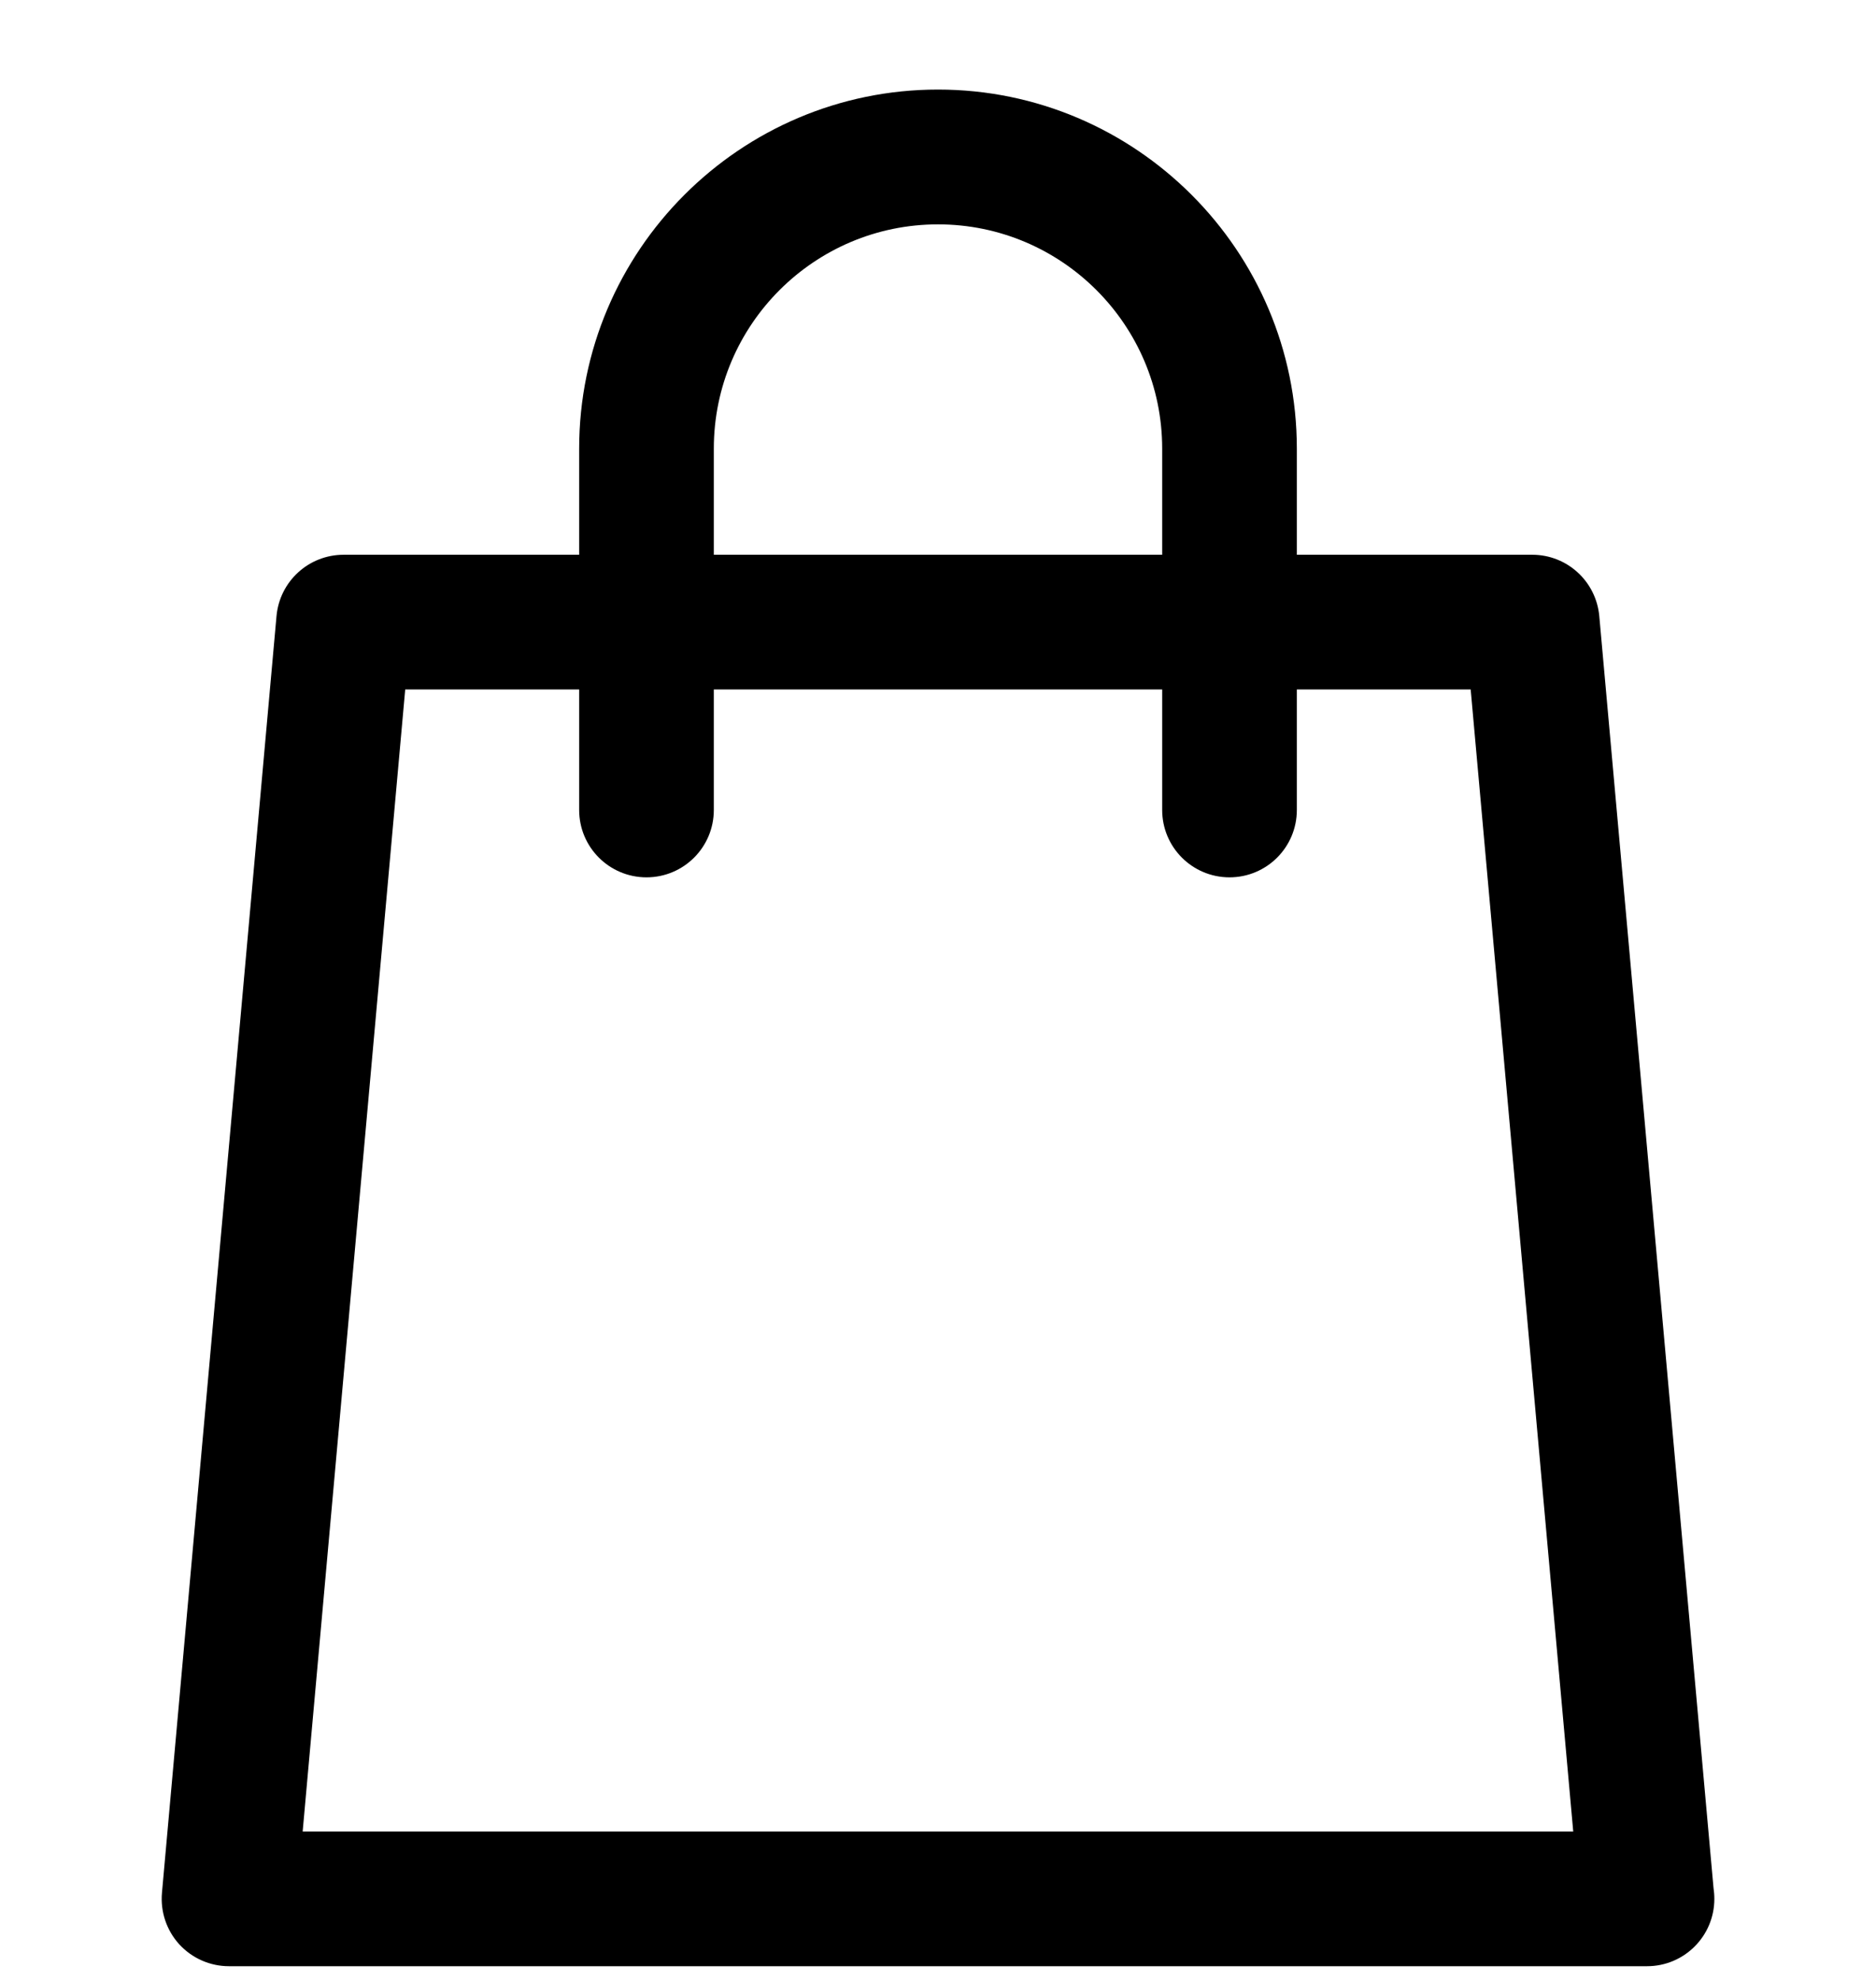 <svg width="18" height="19" viewBox="0 0 18 19" fill="none" xmlns="http://www.w3.org/2000/svg">
  <path d="M16.441 18.108L15.345 5.91C15.315 5.576 15.036 5.321 14.702 5.321H12.443V4.303C12.443 2.404 10.898 0.859 9 0.859C7.102 0.859 5.557 2.404 5.557 4.303V5.321H3.297C2.962 5.321 2.683 5.576 2.653 5.91L1.554 18.155C1.538 18.336 1.598 18.515 1.72 18.649C1.843 18.783 2.016 18.859 2.197 18.859H15.801C15.802 18.859 15.803 18.859 15.803 18.859C16.16 18.859 16.449 18.57 16.449 18.213C16.449 18.177 16.446 18.142 16.441 18.108ZM6.849 4.303C6.849 3.116 7.814 2.152 9 2.152C10.186 2.152 11.151 3.116 11.151 4.303V5.321H6.849V4.303ZM2.904 17.567L3.888 6.613H5.557V7.769C5.557 8.126 5.846 8.415 6.203 8.415C6.56 8.415 6.849 8.126 6.849 7.769V6.613H11.151V7.769C11.151 8.126 11.44 8.415 11.797 8.415C12.154 8.415 12.443 8.126 12.443 7.769V6.613H14.111L15.095 17.567H2.904Z" fill="black" />
</svg>